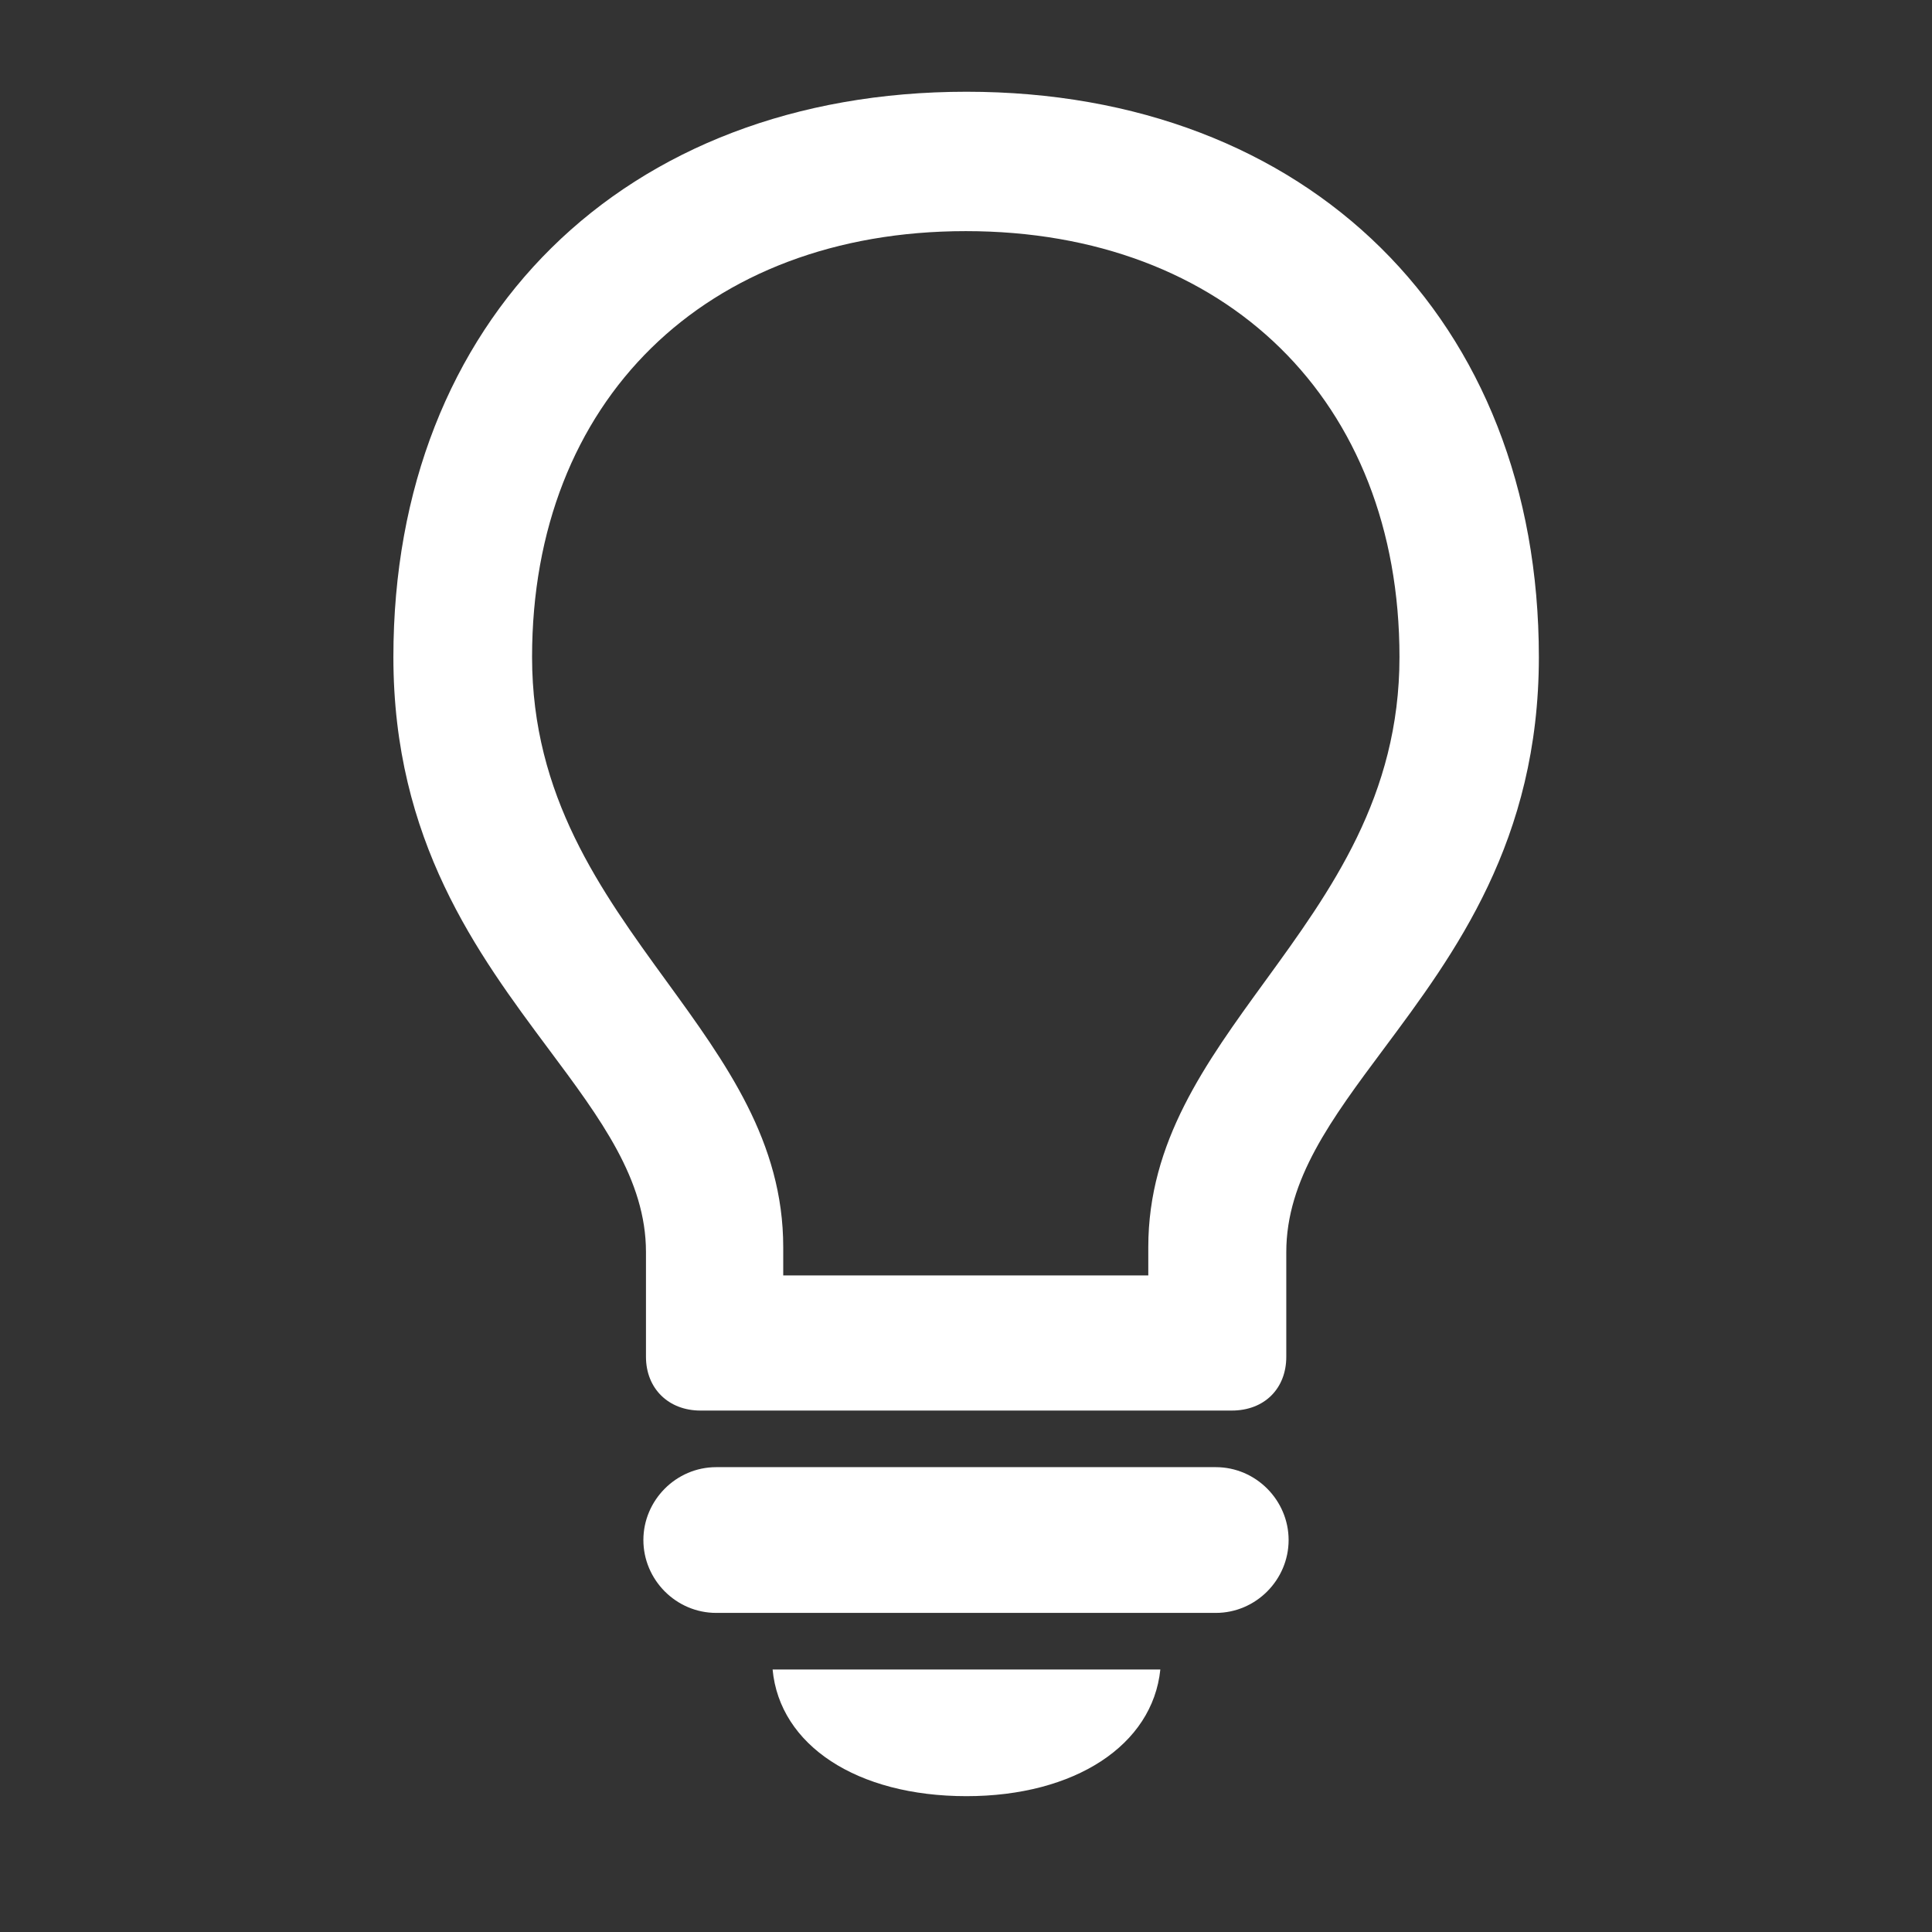 <svg width="68" height="68" viewBox="0 0 68 68" fill="none" xmlns="http://www.w3.org/2000/svg">
<rect x="0" y="0" width="68" height="68" fill="#333333" stroke="none"/>
<path fill-rule="evenodd" clip-rule="evenodd" d="M45.273 47.754C45.273 48.875 44.501 49.647 43.355 49.647H24.653C23.533 49.647 22.736 48.875 22.736 47.754V44.069C22.736 41.519 21.145 39.384 19.308 36.921C16.805 33.561 13.846 29.591 13.846 23.126C13.846 11.248 21.964 3.229 34.017 3.229C46.044 3.229 54.163 11.248 54.163 23.126C54.163 29.591 51.204 33.561 48.7 36.921C46.864 39.384 45.273 41.519 45.273 44.069V47.754ZM27.567 44.891H40.416V43.895C40.416 40.191 42.425 37.426 44.528 34.533C46.836 31.357 49.257 28.026 49.257 23.126C49.257 14.111 43.156 8.135 33.992 8.135C24.828 8.135 18.727 14.111 18.727 23.126C18.727 28.026 21.148 31.357 23.456 34.533C25.558 37.426 27.567 40.191 27.567 43.895V44.891ZM42.791 56.769C44.21 56.769 45.355 55.599 45.355 54.204C45.355 52.81 44.21 51.639 42.791 51.639H25.209C23.79 51.639 22.645 52.81 22.645 54.204C22.645 55.599 23.79 56.769 25.209 56.769H42.791ZM40.84 58.761C40.566 61.426 37.827 63.219 34.017 63.219C30.157 63.219 27.442 61.426 27.193 58.761H40.84Z" fill="white"/>
</svg>
